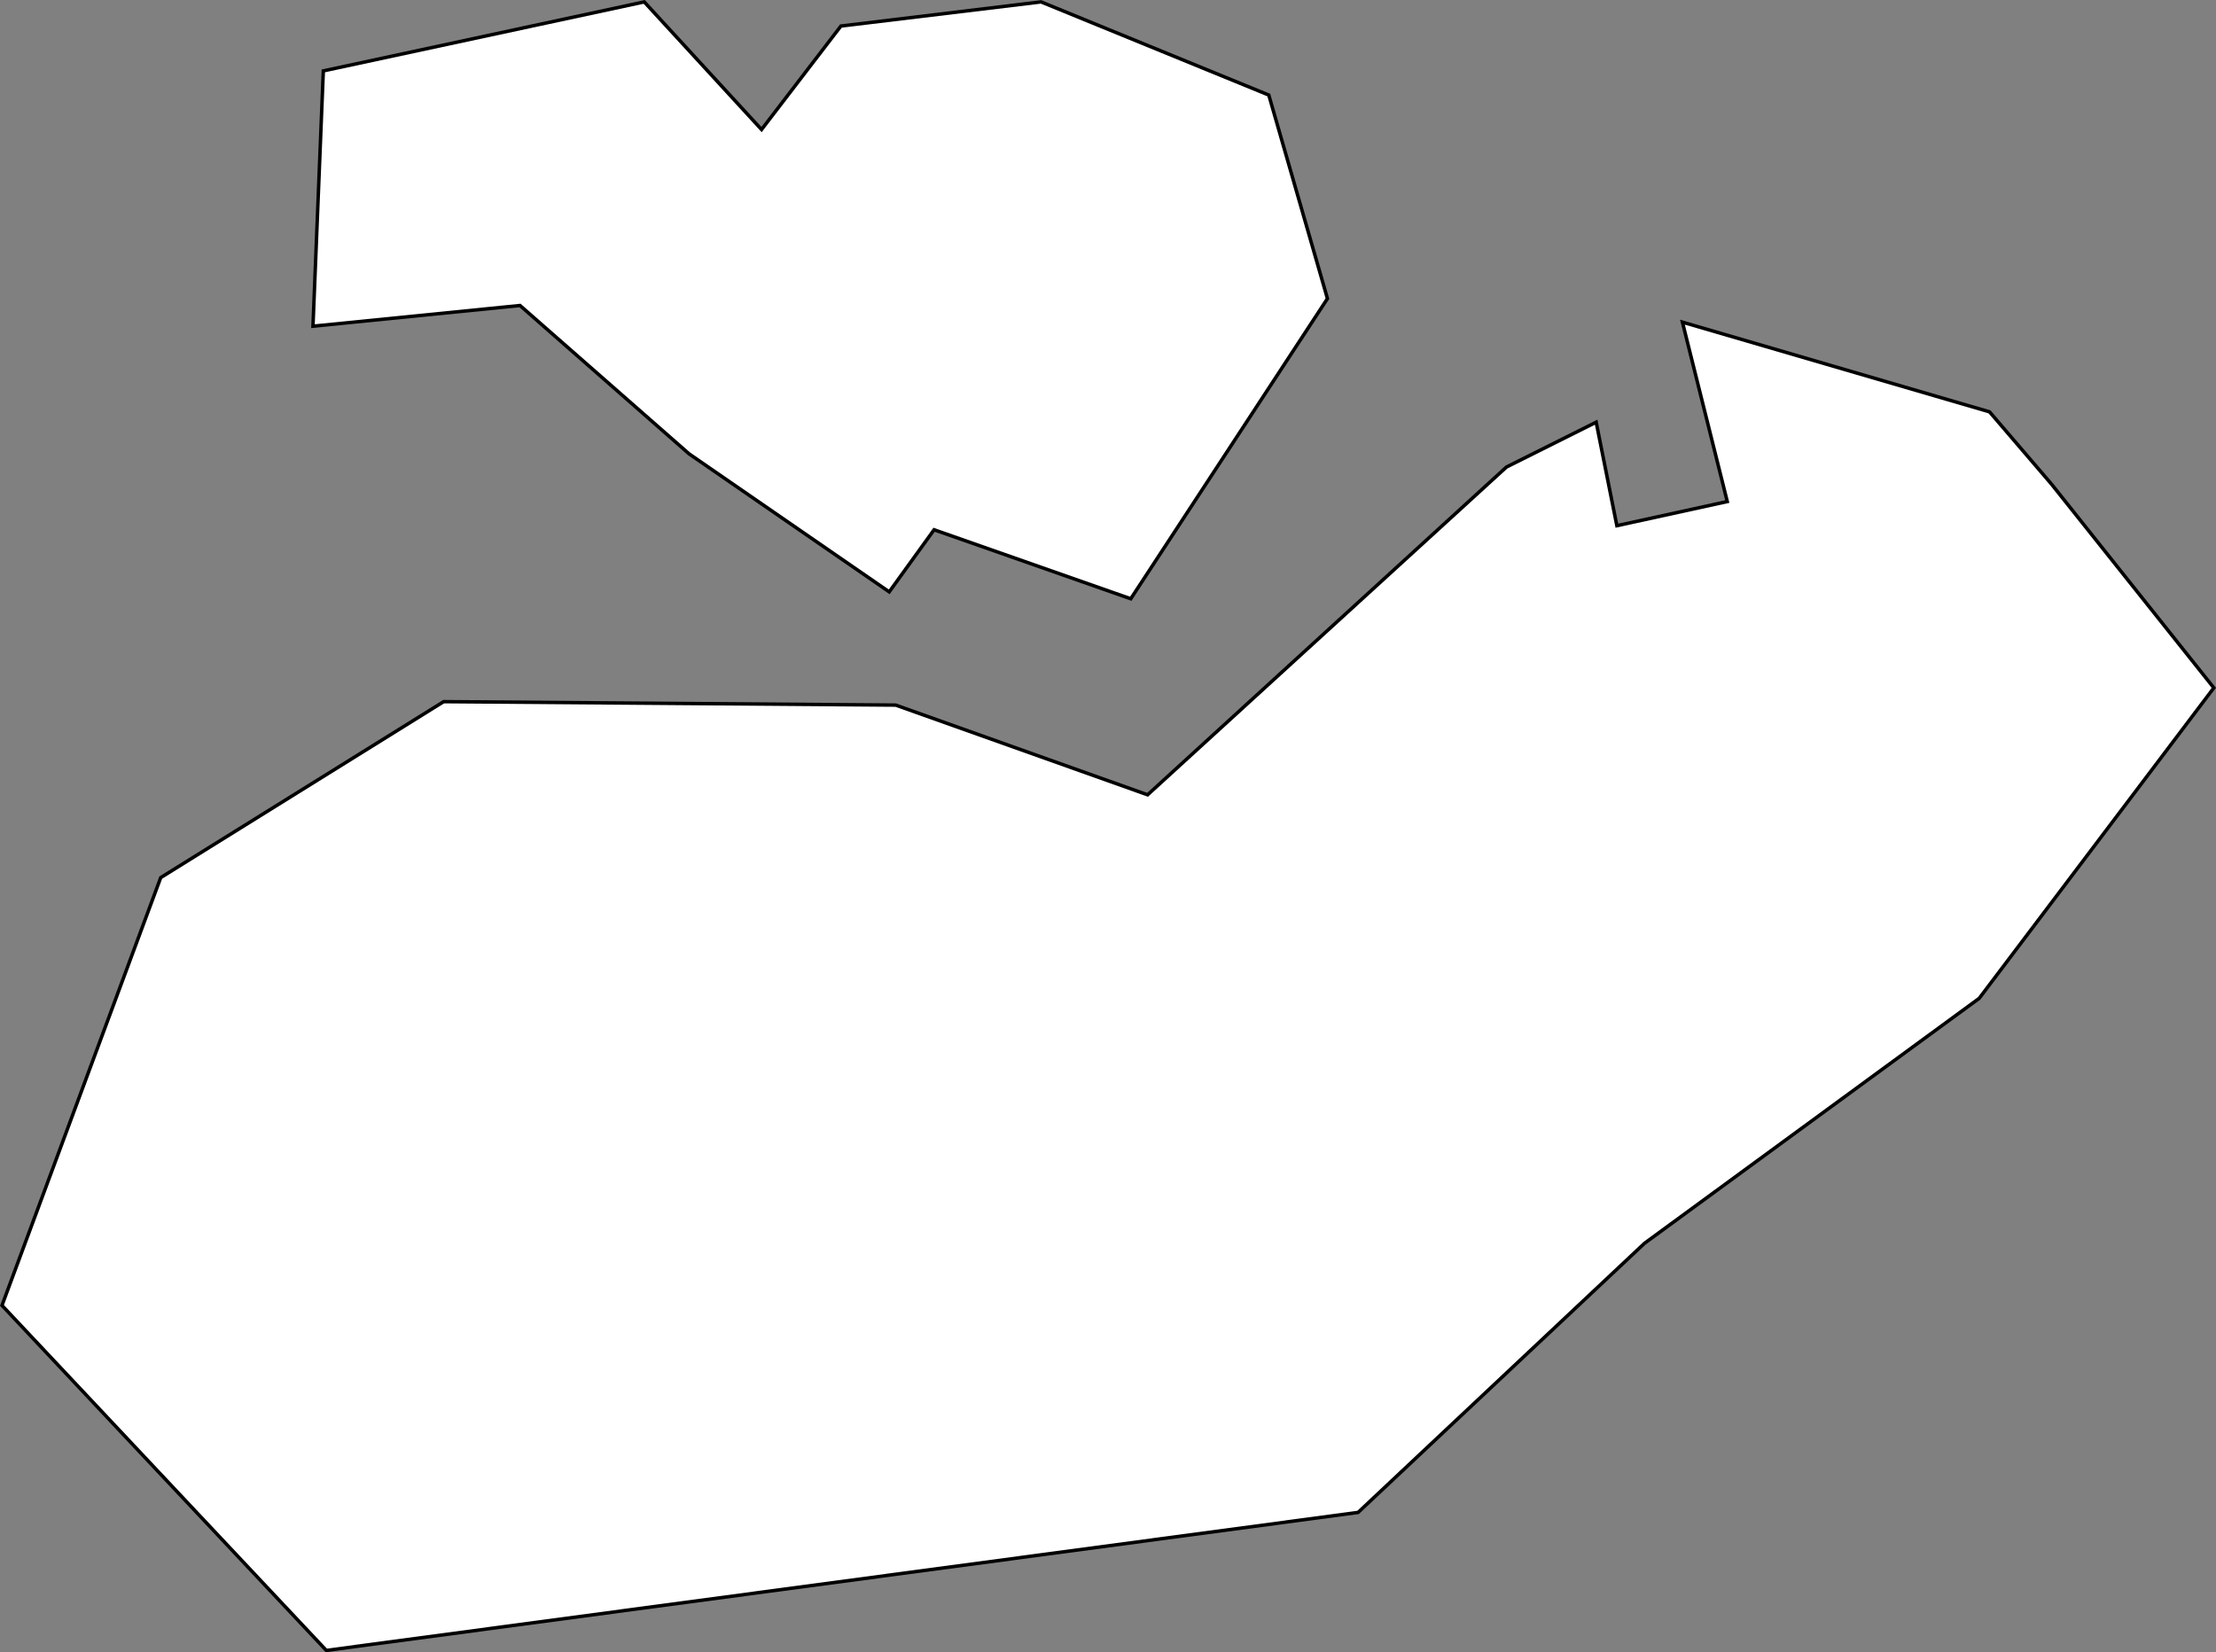 <?xml version="1.0" encoding="UTF-8" standalone="no"?>
<svg
   xmlns:dc="http://purl.org/dc/elements/1.1/"
   xmlns:cc="http://creativecommons.org/ns#"
   xmlns:rdf="http://www.w3.org/1999/02/22-rdf-syntax-ns#"
   xmlns:svg="http://www.w3.org/2000/svg"
   xmlns="http://www.w3.org/2000/svg"
   xmlns:sodipodi="http://sodipodi.sourceforge.net/DTD/sodipodi-0.dtd"
   xmlns:inkscape="http://www.inkscape.org/namespaces/inkscape"
   viewBox="380 90 642.209 478.902"
   version="1.1"
   id="svg52"
   sodipodi:docname="totalMap.svg"
   width="642.209"
   height="478.902"
   inkscape:version="1.0.1 (3bc2e813f5, 2020-09-07)">
  <rect x="380" y="90" width="642.209" height="478.902" fill="#808080" stroke="none"/>
  <defs
     id="defs56" />
  <sodipodi:namedview
     pagecolor="#ffffff"
     bordercolor="#666666"
     borderopacity="1"
     objecttolerance="10"
     gridtolerance="10"
     guidetolerance="10"
     inkscape:pageopacity="0"
     inkscape:pageshadow="2"
     inkscape:window-width="1920"
     inkscape:window-height="1028"
     id="namedview54"
     showgrid="false"
     fit-margin-top="0"
     fit-margin-left="0"
     fit-margin-right="0"
     fit-margin-bottom="0"
     inkscape:zoom="1.0663027"
     inkscape:cx="375.00122"
     inkscape:cy="171.75323"
     inkscape:window-x="-9"
     inkscape:window-y="14"
     inkscape:window-maximized="1"
     inkscape:current-layer="svg52" />
  <path class="land1"
     d="m 426.577,344.373 82,-51 131,1 73,26 104,-95 26,-13 6,30 32,-7 -13,-52 89,26 18,21 47,59 -68,90 -97,71 -83,78 -299,40 -94,-100 z"
     stroke="#000000"
     stroke-width="1"
     fill="#ffffff"
     id="path50" />
  <path class="land2"
     d="m 747.701,117.549 -66,-27 -58,7 -23,30 -34,-37 -93,20 -3,74 60,-6 49,43 58,40 13,-18 57,20 57,-87 z"
     stroke="#000000"
     stroke-width="1"
     fill="#ffffff"
     id="path70" />
</svg>
